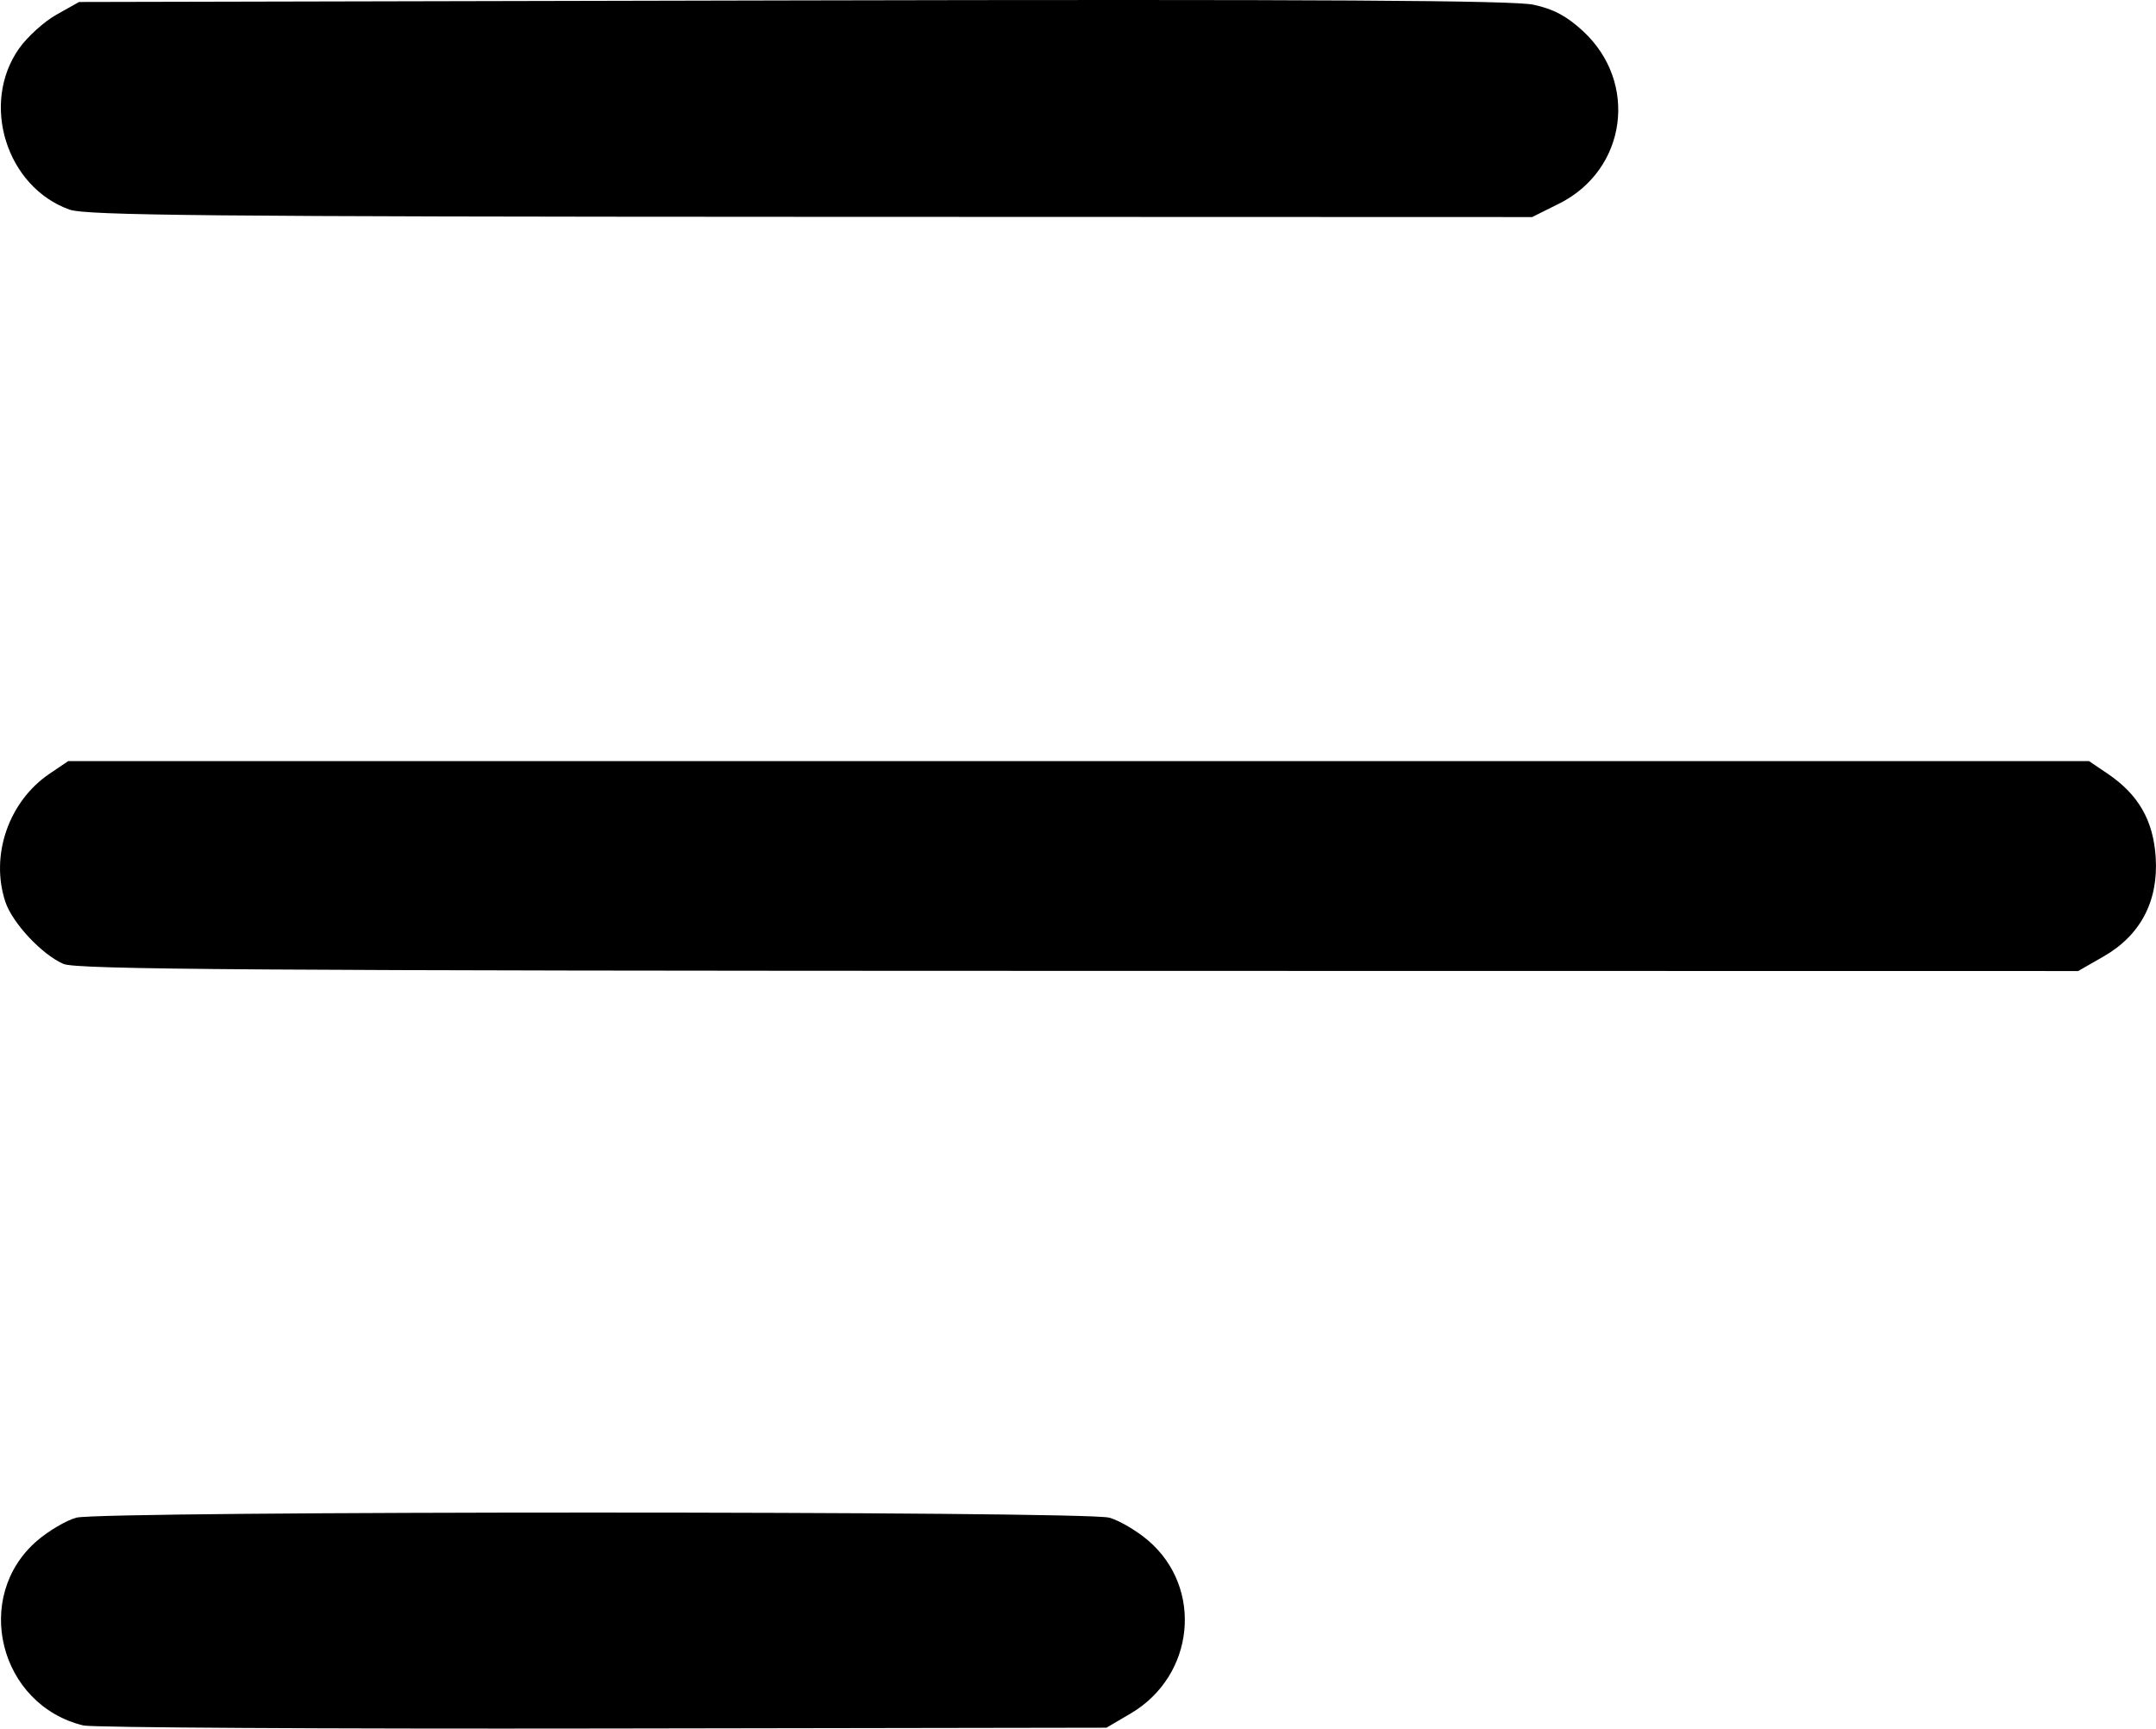 <?xml version="1.0" encoding="UTF-8" standalone="no"?>
<!-- Created with Inkscape (http://www.inkscape.org/) -->

<svg
   width="112.712mm"
   height="90.374mm"
   viewBox="0 0 112.712 90.374"
   version="1.1"
   id="svg5"
   xml:space="preserve"
   inkscape:version="1.2 (dc2aedaf03, 2022-05-15)"
   sodipodi:docname="menu.svg"
   xmlns:inkscape="http://www.inkscape.org/namespaces/inkscape"
   xmlns:sodipodi="http://sodipodi.sourceforge.net/DTD/sodipodi-0.dtd"
   xmlns="http://www.w3.org/2000/svg"
   xmlns:svg="http://www.w3.org/2000/svg"><sodipodi:namedview
     id="namedview7"
     pagecolor="#ffffff"
     bordercolor="#000000"
     borderopacity="0.25"
     inkscape:showpageshadow="2"
     inkscape:pageopacity="0.0"
     inkscape:pagecheckerboard="0"
     inkscape:deskcolor="#d1d1d1"
     inkscape:document-units="mm"
     showgrid="false"
     inkscape:zoom="0.71624579"
     inkscape:cx="182.20002"
     inkscape:cy="148.69197"
     inkscape:window-width="1920"
     inkscape:window-height="991"
     inkscape:window-x="-9"
     inkscape:window-y="-9"
     inkscape:window-maximized="1"
     inkscape:current-layer="layer1" /><defs
     id="defs2" /><g
     inkscape:label="Camada 1"
     inkscape:groupmode="layer"
     id="layer1"
     transform="translate(-56.28,-50.09)"><path
       style="fill:#000000;stroke-width:0.265"
       d="m 60.64,140.3 c -4.409,-1.068 -5.822,-6.747 -2.406,-9.671 0.598,-0.511 1.511,-1.048 2.03,-1.192 1.284,-0.357 52.726,-0.357 54.01,0 0.519,0.144 1.432,0.681 2.03,1.192 2.904,2.486 2.439,7.073 -0.917,9.046 l -1.263,0.742 -26.326,0.042 c -14.479,0.023 -26.7,-0.048 -27.157,-0.159 z m -1.044,-39.815 c -1.13,-0.492 -2.672,-2.143 -3.038,-3.253 -0.799,-2.422 0.176,-5.244 2.31,-6.689 l 0.977,-0.661 h 52.823 52.823 l 0.977,0.661 c 1.607,1.088 2.386,2.445 2.508,4.37 0.146,2.288 -0.792,4.073 -2.721,5.18 l -1.332,0.764 -52.255,-0.008 c -43.179,-0.007 -52.397,-0.07 -53.073,-0.364 z m 0.321,-39.435 c -3.298,-1.176 -4.668,-5.536 -2.645,-8.418 0.431,-0.613 1.313,-1.413 1.962,-1.777 l 1.179,-0.661 37.306,-0.082 c 27.585,-0.06 37.677,-0.002 38.73,0.225 1.046,0.225 1.732,0.591 2.583,1.375 2.92,2.692 2.287,7.263 -1.25,9.026 l -1.405,0.7 -37.717,-0.012 c -31.393,-0.01 -37.889,-0.073 -38.743,-0.377 z"
       id="path1583" /></g></svg>
